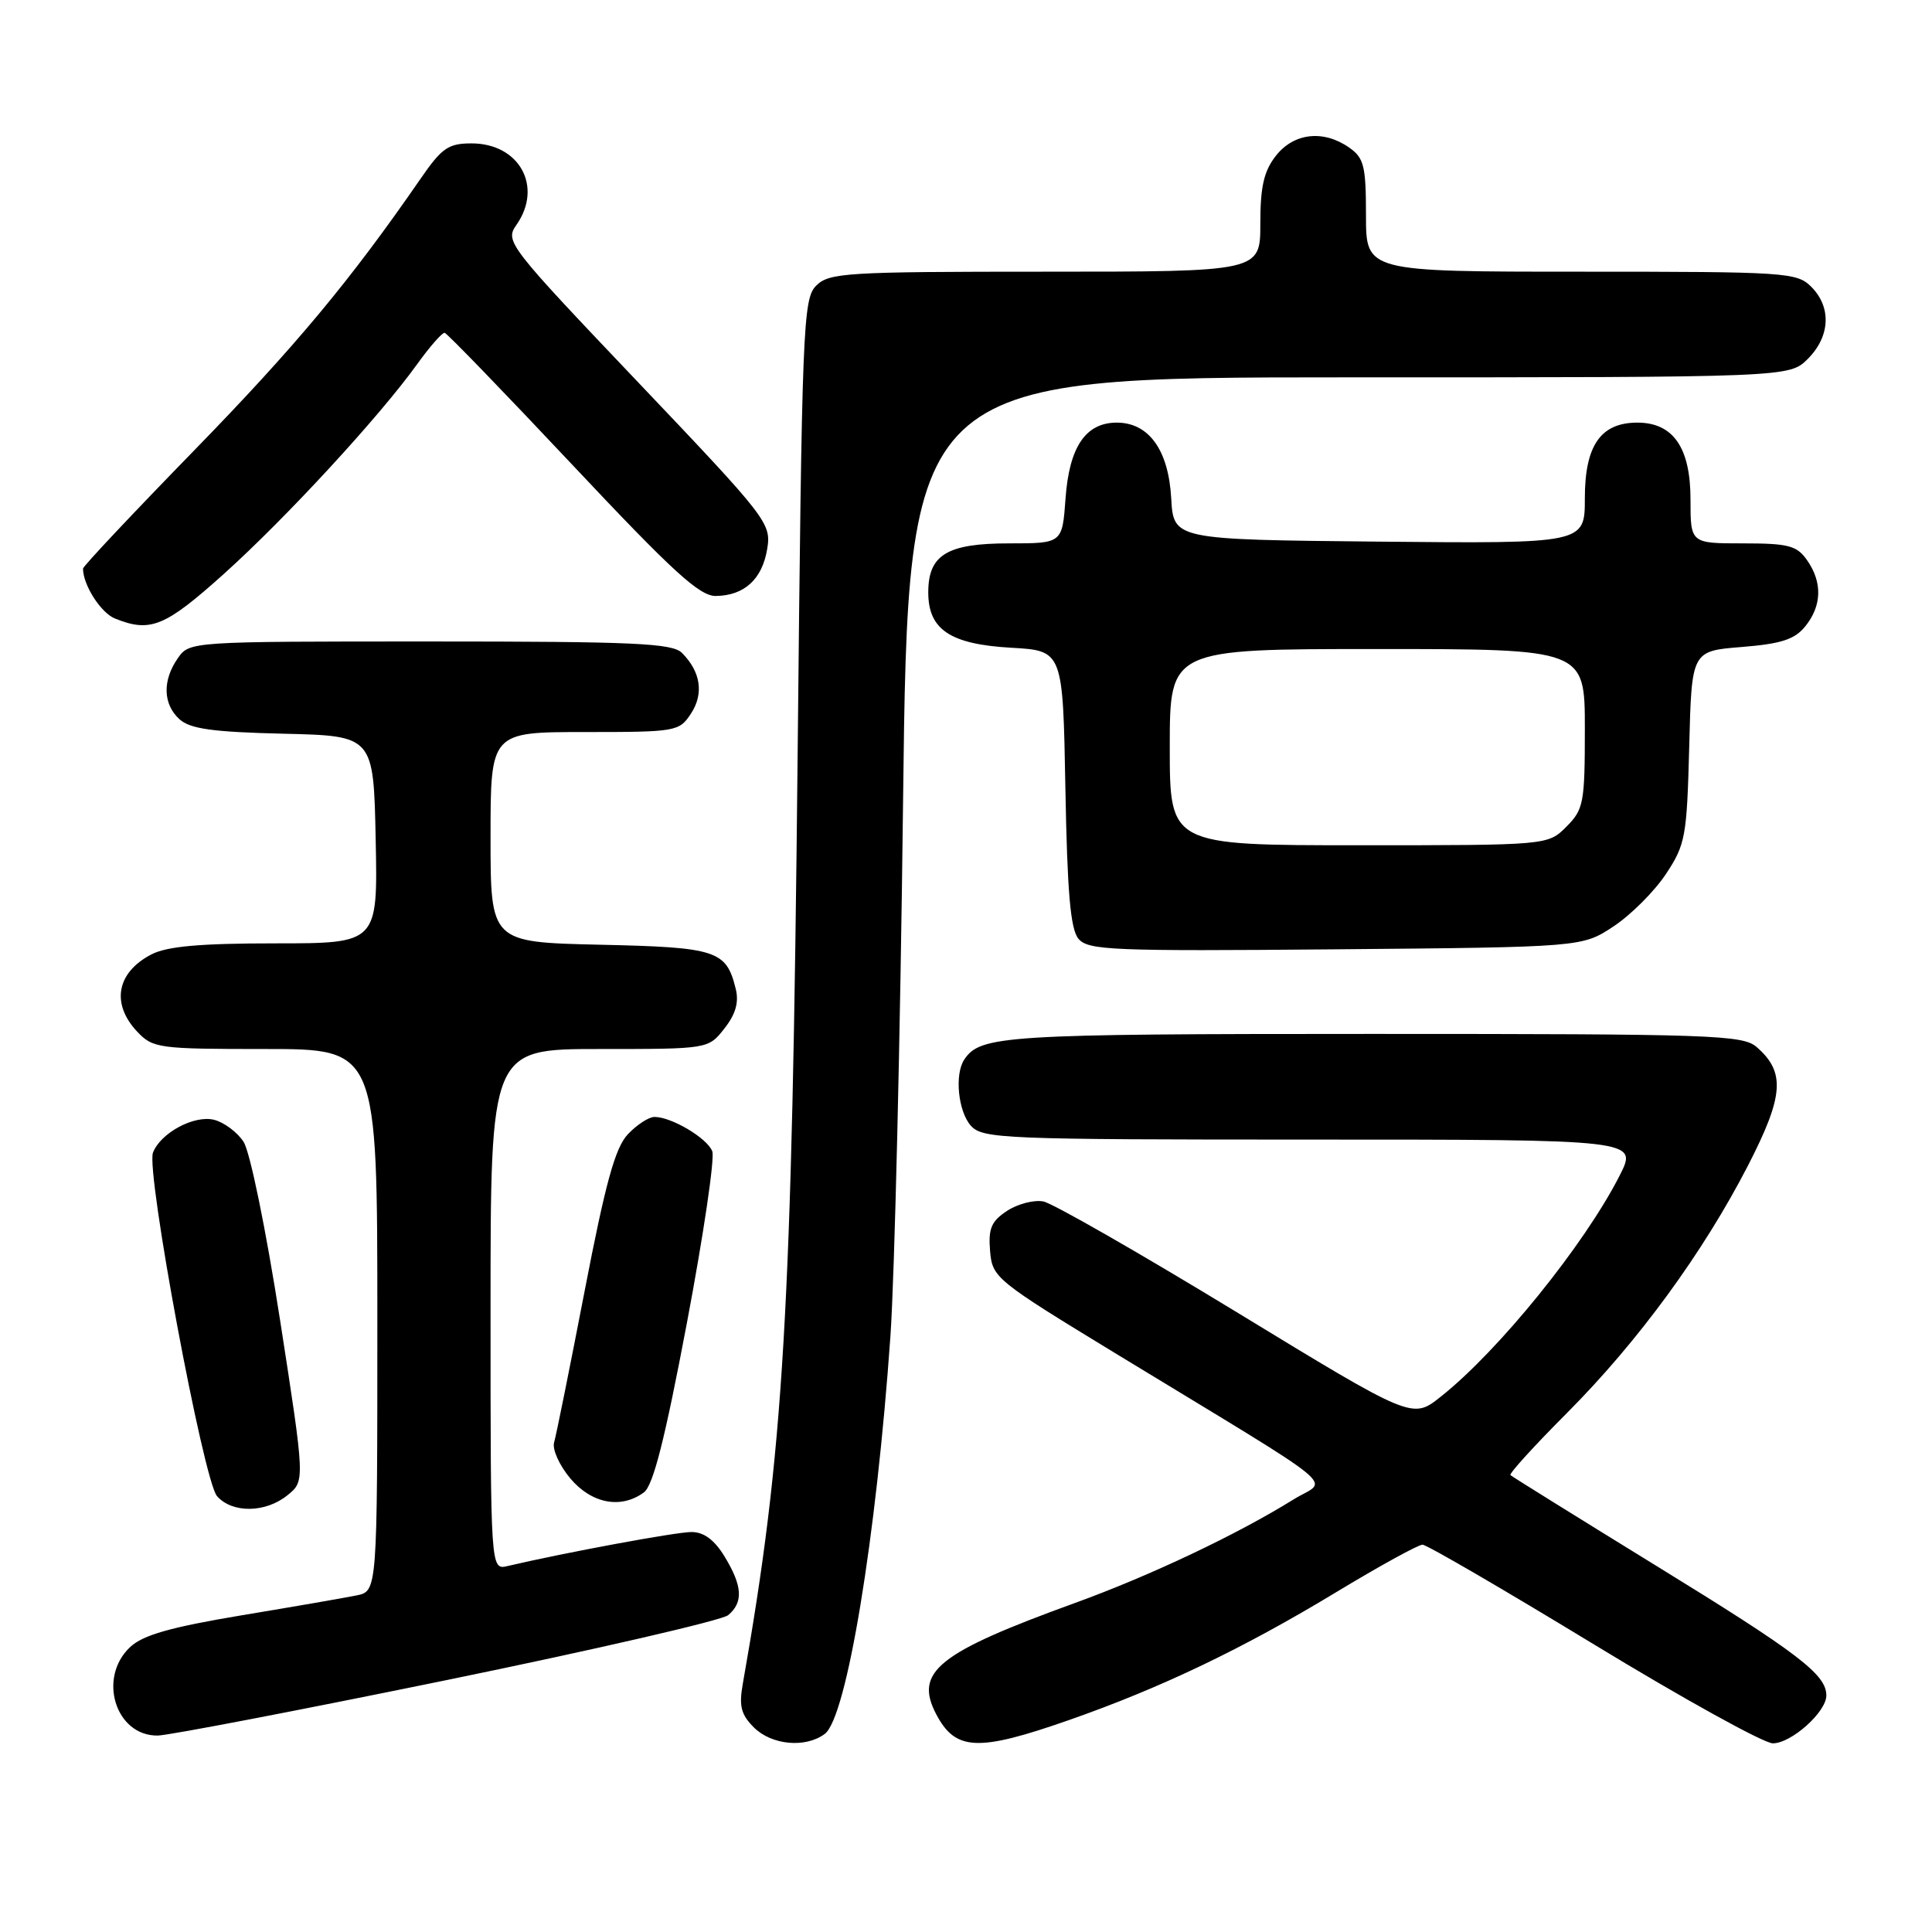 <?xml version="1.0" encoding="UTF-8" standalone="no"?>
<!DOCTYPE svg PUBLIC "-//W3C//DTD SVG 1.1//EN" "http://www.w3.org/Graphics/SVG/1.1/DTD/svg11.dtd" >
<svg xmlns="http://www.w3.org/2000/svg" xmlns:xlink="http://www.w3.org/1999/xlink" version="1.1" viewBox="0 0 256 256">
 <g >
 <path fill="currentColor"
d=" M 109.29 229.75 C 112.19 227.57 116.11 203.79 117.99 177.00 C 118.54 169.03 119.30 137.19 119.66 106.25 C 120.33 50.00 120.33 50.00 178.71 50.00 C 237.09 50.00 237.09 50.00 239.55 47.55 C 242.52 44.57 242.70 40.70 240.00 38.00 C 238.09 36.09 236.67 36.00 209.50 36.00 C 181.00 36.00 181.00 36.00 181.00 28.56 C 181.00 22.00 180.74 20.93 178.78 19.56 C 175.37 17.17 171.46 17.60 169.07 20.63 C 167.47 22.67 167.00 24.71 167.00 29.63 C 167.00 36.00 167.00 36.00 138.50 36.00 C 112.09 36.00 109.86 36.14 108.15 37.85 C 106.40 39.60 106.26 43.11 105.69 100.10 C 104.94 174.12 103.86 192.38 98.42 223.14 C 97.90 226.05 98.19 227.19 99.89 228.89 C 102.24 231.24 106.74 231.66 109.29 229.75 Z  M 141.67 227.91 C 153.86 223.64 164.64 218.48 176.99 211.01 C 182.76 207.52 187.94 204.67 188.49 204.68 C 189.05 204.68 199.23 210.61 211.12 217.84 C 223.01 225.08 233.72 231.00 234.91 231.00 C 237.36 231.00 242.00 226.85 242.00 224.66 C 242.00 221.88 238.32 219.07 219.50 207.50 C 209.05 201.07 200.34 195.65 200.14 195.46 C 199.94 195.26 203.31 191.56 207.64 187.22 C 217.07 177.75 225.67 165.99 231.63 154.42 C 236.36 145.21 236.60 142.08 232.78 138.75 C 230.93 137.13 227.02 137.00 181.82 137.00 C 133.01 137.00 129.90 137.20 127.77 140.40 C 126.46 142.36 126.96 147.29 128.65 149.17 C 130.21 150.89 132.93 151.00 173.67 151.00 C 217.03 151.00 217.03 151.00 214.62 155.75 C 209.97 164.91 198.58 179.00 190.88 185.09 C 187.14 188.06 187.14 188.06 163.82 173.84 C 150.99 166.03 139.49 159.44 138.25 159.20 C 137.02 158.96 134.85 159.52 133.45 160.44 C 131.35 161.82 130.94 162.78 131.19 165.76 C 131.49 169.31 131.89 169.63 148.01 179.45 C 178.85 198.22 175.96 195.86 171.44 198.66 C 163.91 203.34 152.44 208.77 142.50 212.38 C 124.23 219.01 121.10 221.52 124.06 227.16 C 126.63 232.02 129.58 232.14 141.67 227.91 Z  M 59.23 222.61 C 78.88 218.58 95.64 214.71 96.48 214.02 C 98.52 212.32 98.39 210.15 96.01 206.25 C 94.66 204.03 93.26 203.00 91.62 203.00 C 89.59 203.00 74.89 205.72 67.25 207.51 C 65.00 208.04 65.00 208.04 65.00 173.52 C 65.00 139.00 65.00 139.00 79.43 139.00 C 93.85 139.00 93.85 139.00 95.98 136.29 C 97.47 134.40 97.93 132.82 97.49 131.04 C 96.24 125.93 95.00 125.52 79.47 125.18 C 65.00 124.85 65.00 124.85 65.00 110.93 C 65.00 97.00 65.00 97.00 77.48 97.00 C 89.62 97.00 90.00 96.93 91.56 94.55 C 93.29 91.91 92.85 89.00 90.36 86.51 C 89.08 85.23 84.04 85.00 56.99 85.00 C 25.18 85.00 25.11 85.00 23.56 87.22 C 21.50 90.17 21.59 93.32 23.79 95.31 C 25.19 96.58 28.21 97.00 37.54 97.22 C 49.50 97.50 49.50 97.50 49.78 111.25 C 50.06 125.00 50.06 125.00 36.48 125.00 C 26.52 125.00 22.15 125.39 20.07 126.46 C 15.46 128.85 14.69 132.98 18.17 136.69 C 20.26 138.90 20.97 139.00 35.17 139.00 C 50.00 139.00 50.00 139.00 50.00 174.92 C 50.00 210.84 50.00 210.84 47.25 211.40 C 45.74 211.71 38.88 212.90 32.00 214.04 C 22.61 215.61 18.94 216.65 17.25 218.24 C 12.90 222.31 15.31 230.04 20.90 229.97 C 22.33 229.95 39.58 226.64 59.23 222.61 Z  M 38.10 198.12 C 40.42 196.24 40.42 196.24 37.11 174.92 C 35.24 162.90 33.13 152.60 32.27 151.29 C 31.44 150.02 29.68 148.71 28.37 148.38 C 25.73 147.72 21.28 150.11 20.27 152.73 C 19.32 155.22 26.96 196.21 28.76 198.25 C 30.79 200.54 35.19 200.48 38.10 198.12 Z  M 85.32 197.75 C 86.55 196.84 88.10 190.73 91.01 175.34 C 93.21 163.70 94.73 153.45 94.38 152.55 C 93.71 150.81 88.99 148.00 86.72 148.00 C 85.97 148.00 84.38 149.04 83.19 150.30 C 81.51 152.09 80.23 156.73 77.47 171.05 C 75.51 181.20 73.69 190.24 73.42 191.14 C 73.16 192.04 74.12 194.17 75.56 195.89 C 78.38 199.24 82.28 199.99 85.32 197.75 Z  M 213.82 122.74 C 216.11 121.22 219.22 118.11 220.74 115.82 C 223.33 111.91 223.52 110.87 223.83 98.96 C 224.15 86.26 224.15 86.26 230.79 85.73 C 236.03 85.31 237.80 84.73 239.21 82.99 C 241.41 80.27 241.50 77.15 239.44 74.22 C 238.09 72.29 236.98 72.00 230.94 72.00 C 224.00 72.00 224.00 72.00 224.00 66.19 C 224.00 59.31 221.71 56.00 216.96 56.00 C 212.10 56.00 210.00 59.03 210.00 66.02 C 210.00 72.03 210.00 72.03 182.75 71.77 C 155.50 71.50 155.50 71.50 155.19 66.00 C 154.83 59.62 152.22 56.00 147.98 56.00 C 143.86 56.00 141.68 59.21 141.19 66.04 C 140.76 72.00 140.76 72.00 133.71 72.00 C 125.49 72.00 123.00 73.51 123.00 78.50 C 123.00 83.43 125.91 85.37 134.00 85.83 C 140.84 86.22 140.84 86.22 141.17 104.46 C 141.42 118.27 141.84 123.11 142.90 124.39 C 144.18 125.92 147.32 126.05 176.98 125.79 C 209.65 125.50 209.65 125.50 213.82 122.74 Z  M 29.67 76.04 C 37.92 68.62 50.25 55.24 55.28 48.25 C 56.96 45.91 58.60 44.05 58.92 44.10 C 59.24 44.16 66.86 52.04 75.85 61.60 C 89.15 75.75 92.69 78.99 94.85 78.97 C 98.63 78.92 101.00 76.75 101.66 72.73 C 102.21 69.34 101.72 68.70 84.54 50.64 C 67.28 32.49 66.89 31.99 68.43 29.80 C 71.98 24.73 68.82 19.00 62.48 19.00 C 59.41 19.00 58.54 19.60 55.73 23.68 C 46.39 37.21 39.13 45.92 25.76 59.65 C 17.64 67.98 11.00 75.04 11.00 75.34 C 11.00 77.51 13.36 81.21 15.24 81.96 C 19.93 83.85 21.87 83.05 29.67 76.04 Z  M 155.00 99.00 C 155.00 86.00 155.00 86.00 182.50 86.00 C 210.00 86.00 210.00 86.00 210.00 96.55 C 210.00 106.41 209.84 107.25 207.55 109.55 C 205.09 112.00 205.09 112.00 180.05 112.00 C 155.00 112.00 155.00 112.00 155.00 99.00 Z "/>
</g>
</svg>